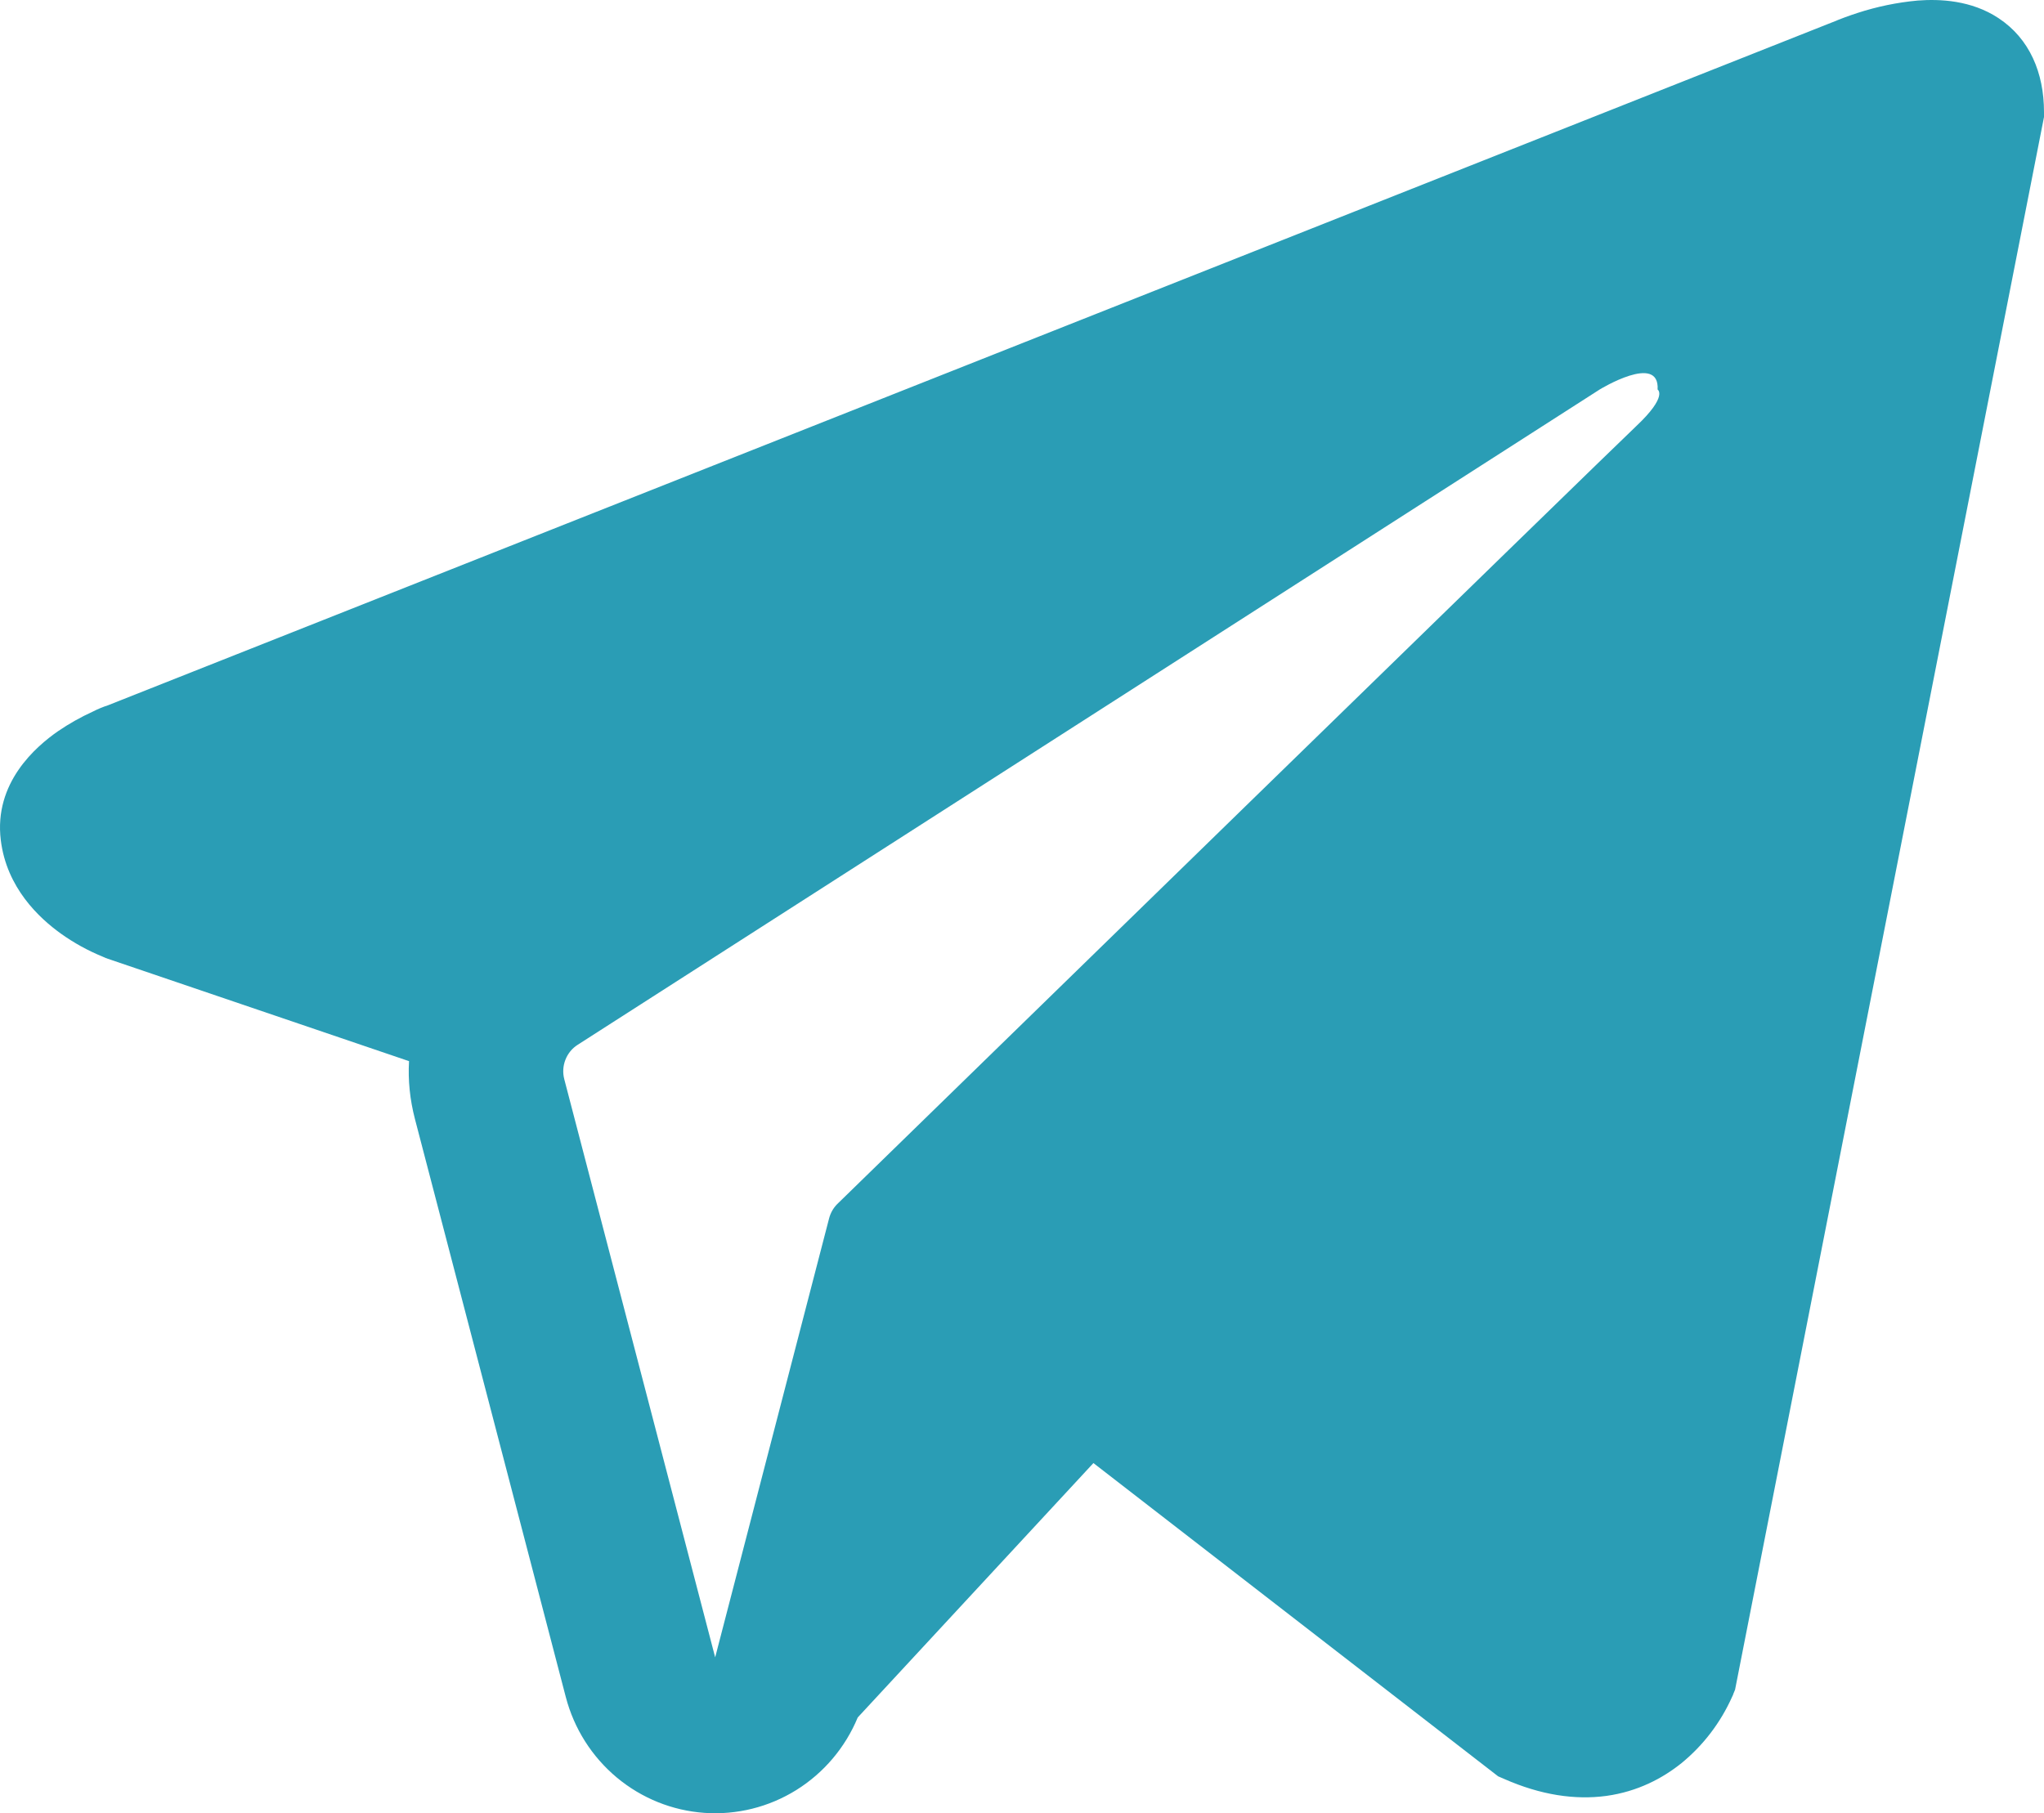 <svg width="71" height="63" viewBox="0 0 71 63" fill="none" xmlns="http://www.w3.org/2000/svg">
<path fill-rule="evenodd" clip-rule="evenodd" d="M60.205 58.87V58.862L60.269 58.707L71 4.066V3.893C71 2.53 70.499 1.341 69.418 0.629C68.47 0.004 67.379 -0.039 66.613 0.019C65.9 0.084 65.197 0.23 64.516 0.452C64.226 0.546 63.939 0.652 63.658 0.77L63.611 0.788L3.785 24.491L3.767 24.499C3.584 24.558 3.405 24.631 3.234 24.719C2.808 24.913 2.4 25.142 2.014 25.406C1.244 25.941 -0.219 27.198 0.028 29.193C0.232 30.848 1.359 31.896 2.121 32.442C2.57 32.762 3.054 33.029 3.563 33.237L3.677 33.287L3.713 33.298L3.738 33.309L14.208 36.869C14.17 37.534 14.238 38.202 14.412 38.874L19.654 58.964C19.94 60.059 20.559 61.035 21.423 61.757C22.288 62.479 23.354 62.909 24.473 62.987C25.591 63.065 26.706 62.788 27.661 62.193C28.615 61.598 29.361 60.717 29.794 59.672L37.981 50.833L52.039 61.717L52.24 61.804C53.517 62.368 54.709 62.545 55.8 62.397C56.891 62.245 57.757 61.782 58.409 61.258C59.162 60.642 59.762 59.856 60.162 58.964L60.191 58.902L60.201 58.88L60.205 58.87ZM19.6 37.494C19.542 37.271 19.556 37.035 19.64 36.821C19.723 36.606 19.872 36.424 20.065 36.301L55.564 13.534C55.564 13.534 57.654 12.252 57.578 13.534C57.578 13.534 57.95 13.758 56.831 14.81C55.772 15.811 31.53 39.449 29.075 41.841C28.942 41.978 28.847 42.147 28.799 42.333L24.842 57.583L19.6 37.494Z" fill="#2A9DB5"/>
</svg>

